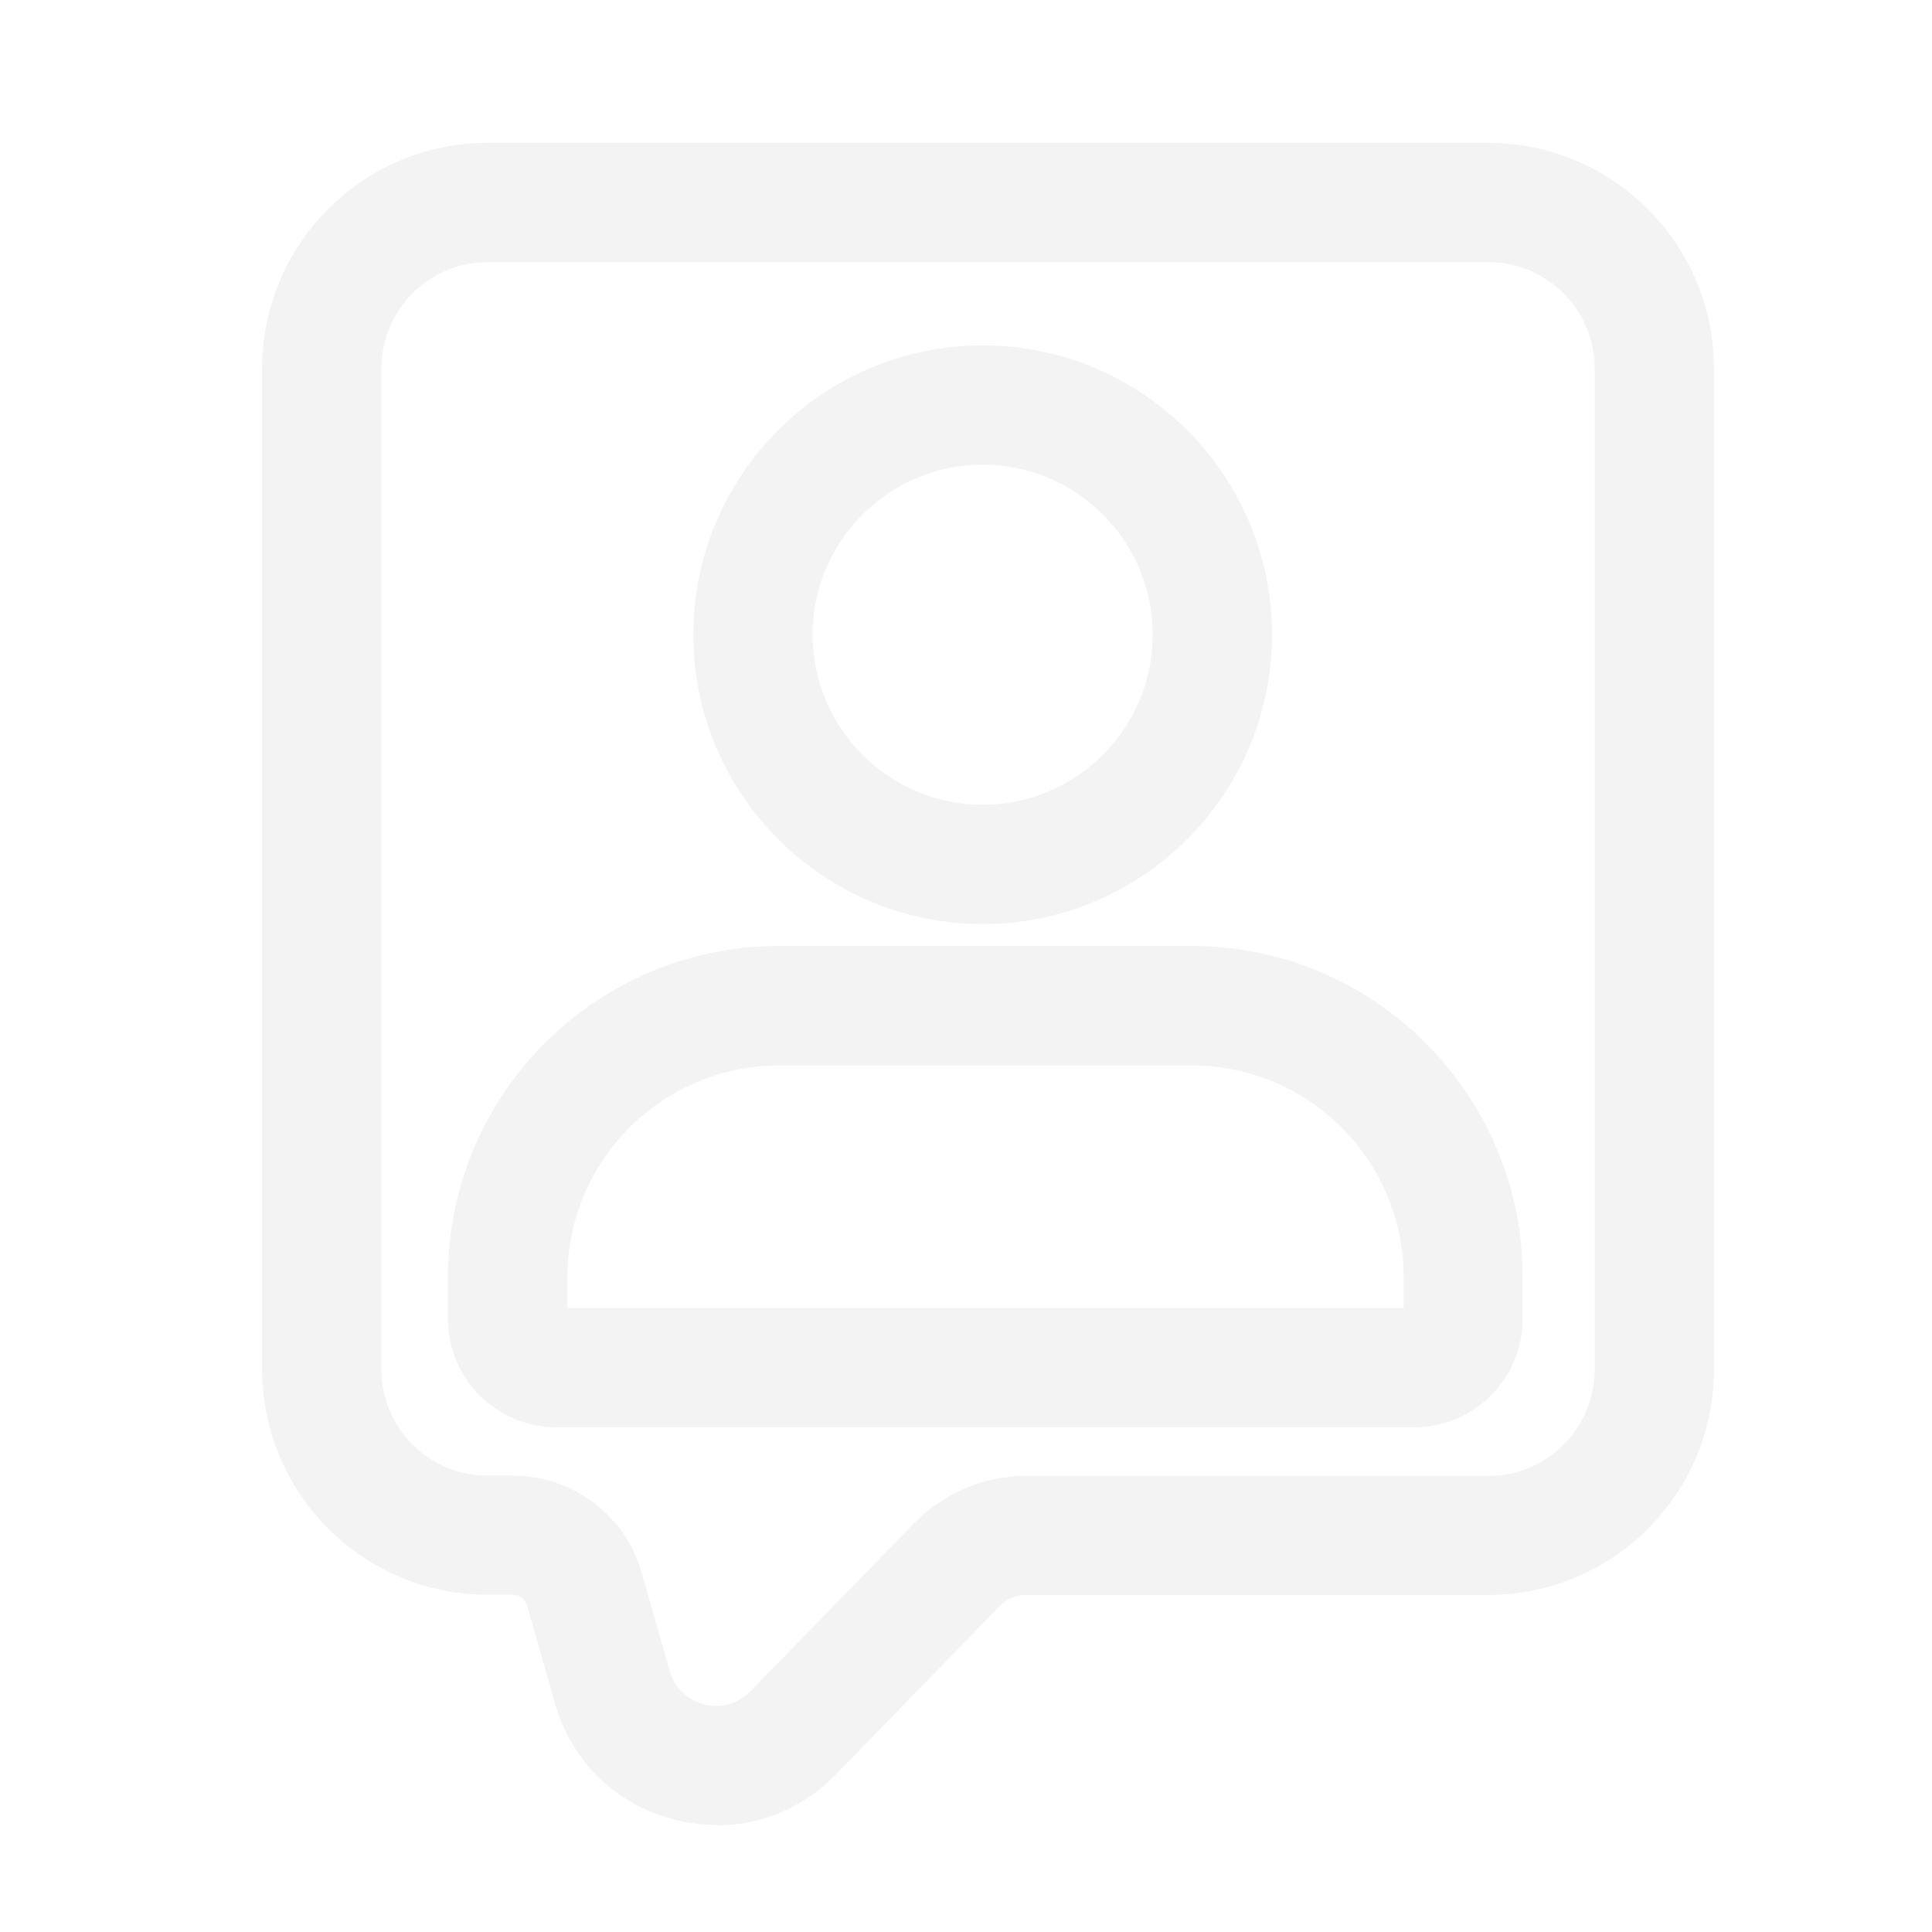 <svg width="81" height="81" viewBox="0 0 81 81" fill="none" xmlns="http://www.w3.org/2000/svg">
<g opacity="0.05">
<path d="M30.039 76.51C29.459 76.51 28.869 76.44 28.289 76.29C25.839 75.67 23.959 73.85 23.269 71.42L22.089 67.28C22.019 67.03 21.789 66.86 21.529 66.86H20.439C15.229 66.86 10.989 62.62 10.989 57.4L10.989 15.45C10.989 10.23 15.229 5.99 20.439 5.99L62.399 5.99C67.609 5.99 71.859 10.23 71.859 15.45V57.41C71.859 62.62 67.619 66.87 62.399 66.87H43.009C42.599 66.87 42.199 67.04 41.919 67.33L35.029 74.41C33.689 75.79 31.899 76.53 30.049 76.53L30.039 76.51ZM20.439 10.99C17.979 10.99 15.989 12.99 15.989 15.45L15.989 57.41C15.989 59.87 17.989 61.87 20.439 61.87H21.529C24.009 61.87 26.219 63.54 26.899 65.92L28.079 70.06C28.369 71.06 29.179 71.37 29.519 71.46C29.859 71.54 30.719 71.66 31.449 70.92L38.339 63.85C39.559 62.6 41.259 61.88 43.009 61.88H62.399C64.859 61.88 66.859 59.88 66.859 57.42V15.45C66.859 12.99 64.859 10.99 62.399 10.99L20.439 10.99Z" fill="black"/>
<path d="M59.299 59.84H23.329C20.819 59.84 18.779 57.8 18.779 55.29V53.54C18.779 45.88 25.009 39.66 32.659 39.66H49.959C57.609 39.66 63.839 45.89 63.839 53.54V55.29C63.839 57.8 61.799 59.84 59.289 59.84H59.299ZM23.779 54.84H58.849V53.55C58.849 48.65 54.869 44.67 49.969 44.67H32.669C27.769 44.67 23.789 48.65 23.789 53.55V54.84H23.779Z" fill="black"/>
<path d="M41.199 38.74C34.509 38.74 29.069 33.3 29.069 26.61C29.069 19.921 34.509 14.48 41.199 14.48C47.889 14.48 53.329 19.921 53.329 26.61C53.329 33.3 47.889 38.74 41.199 38.74ZM41.199 19.48C37.269 19.48 34.069 22.68 34.069 26.61C34.069 30.541 37.269 33.74 41.199 33.74C45.129 33.74 48.329 30.541 48.329 26.61C48.329 22.68 45.129 19.48 41.199 19.48Z" fill="black"/>
</g>
</svg>
